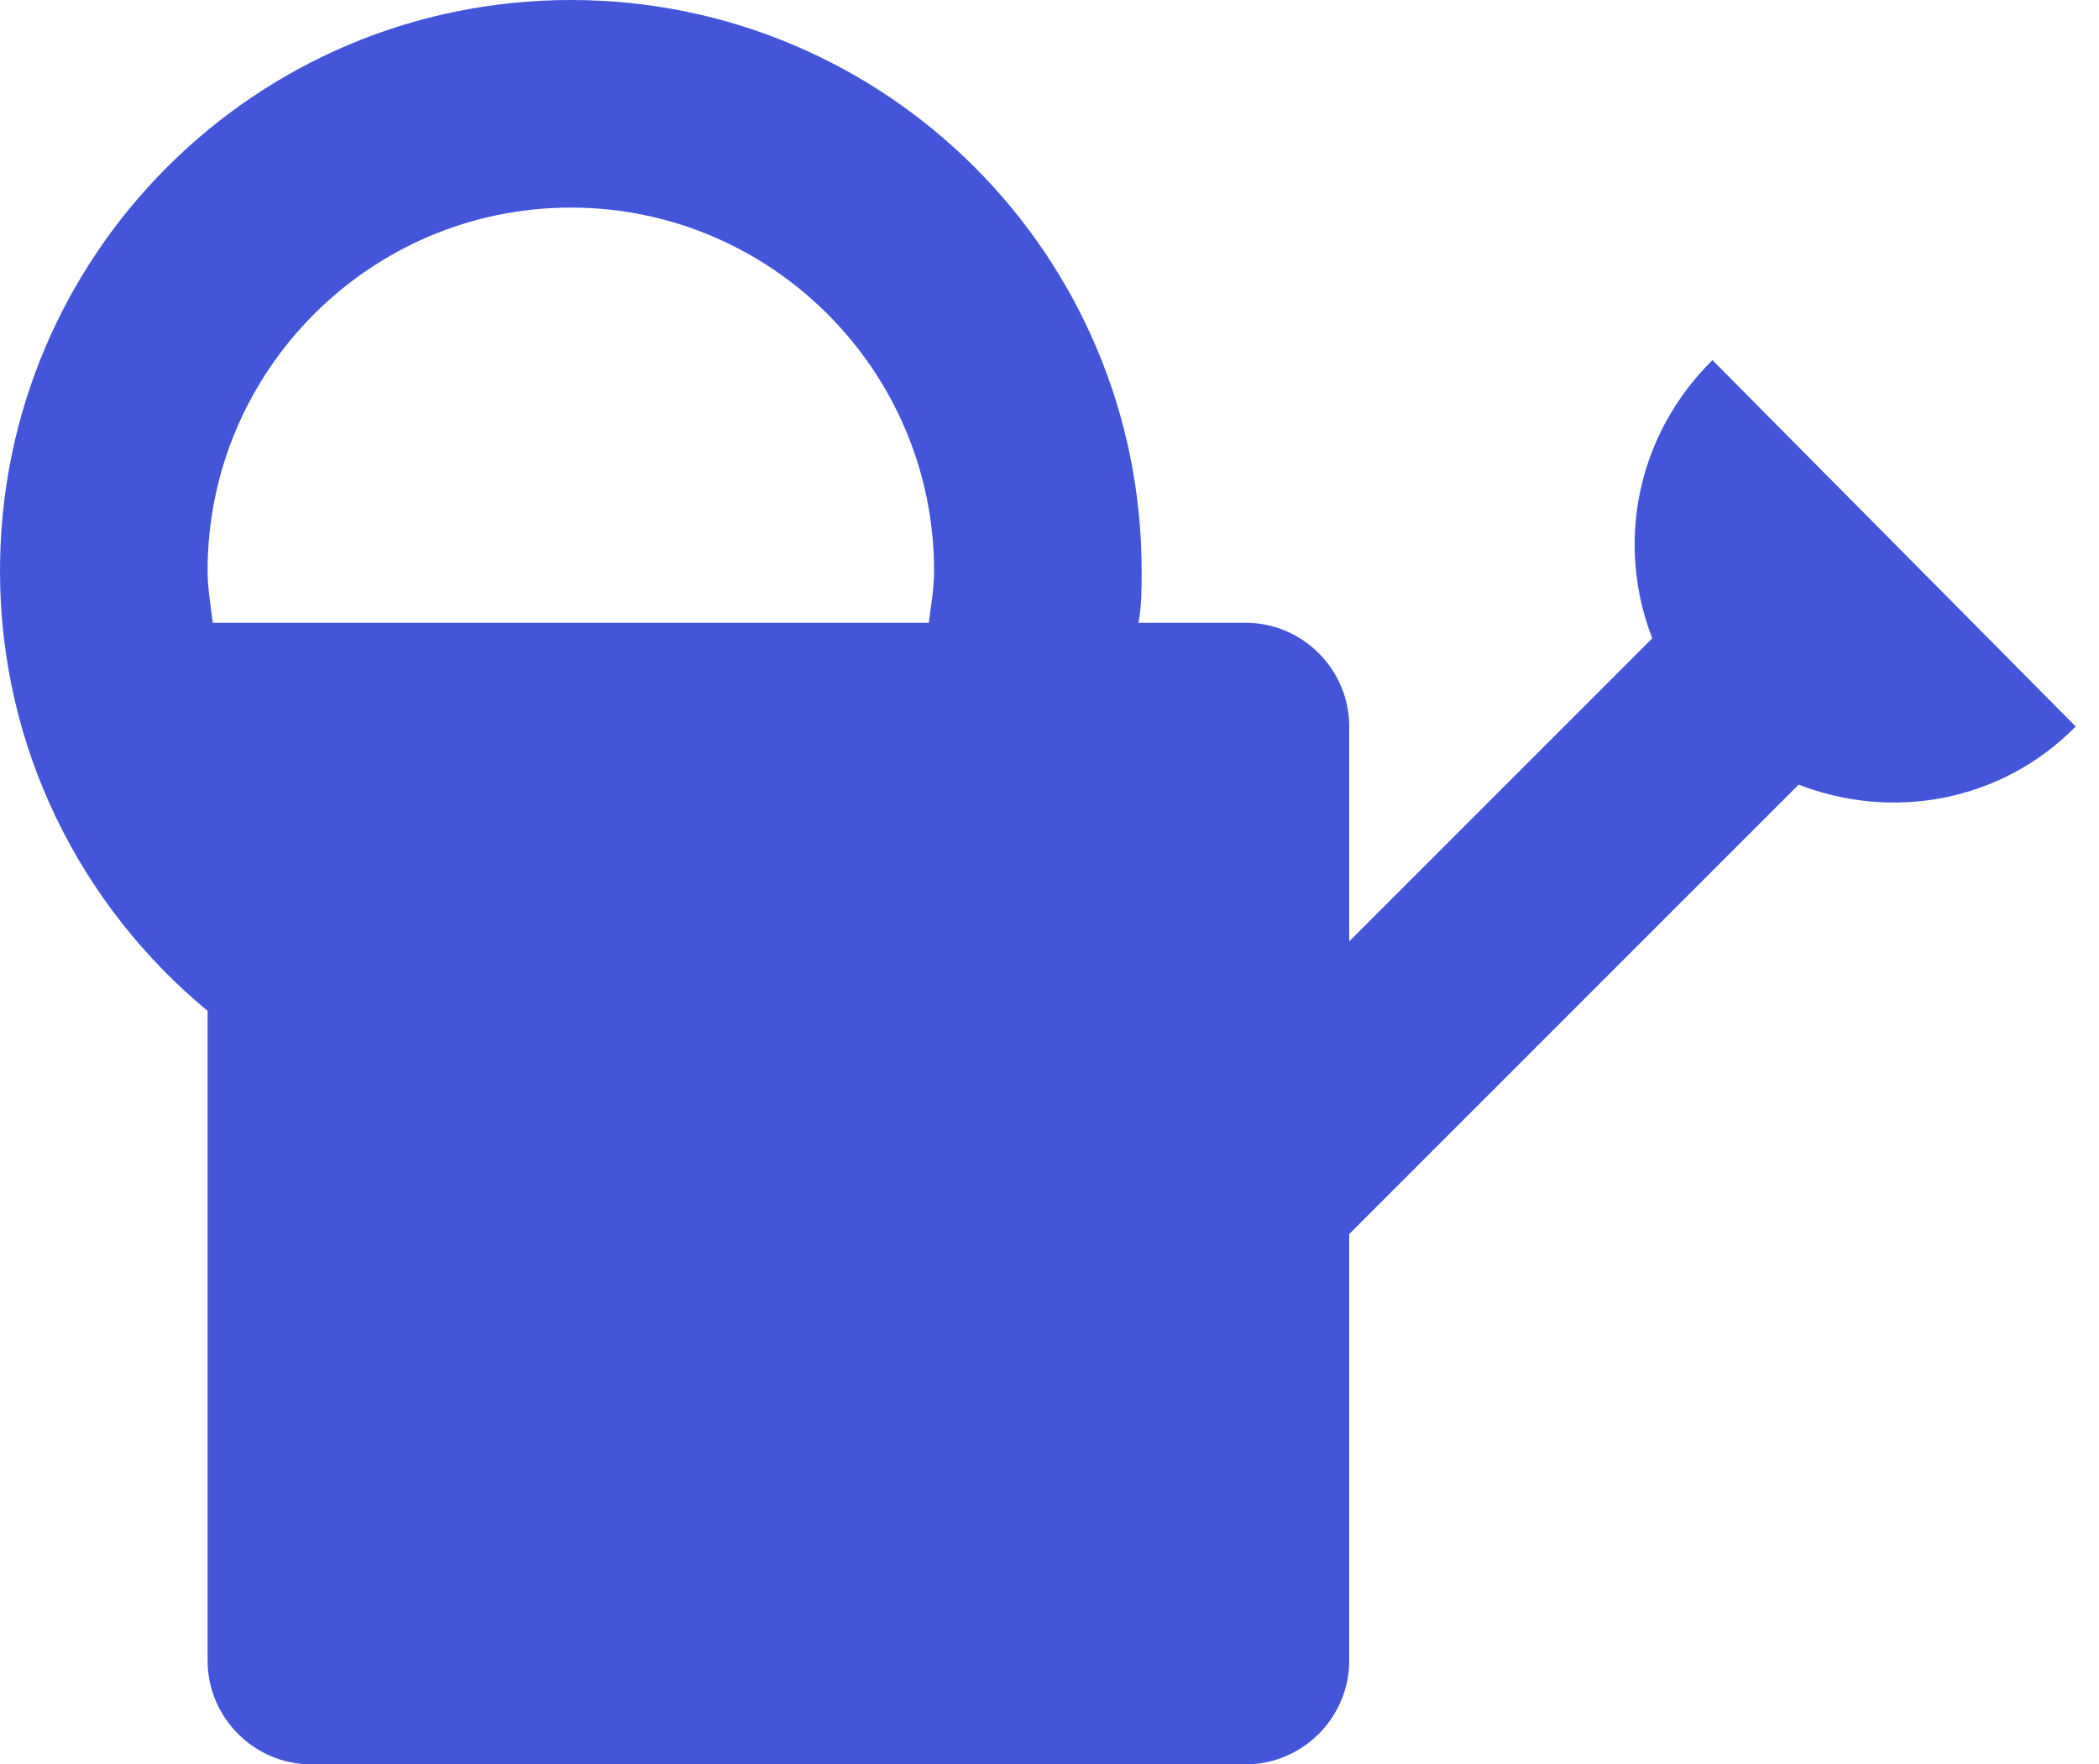 <svg width="69" height="58" viewBox="0 0 69 58" fill="none" xmlns="http://www.w3.org/2000/svg">
<path d="M56.294 11.839C53.769 14.329 53.121 17.912 54.315 20.982L44.353 30.945V23.882C44.353 22.006 42.818 20.471 40.941 20.471H37.427C37.529 19.891 37.529 19.345 37.529 18.765C37.529 8.393 29.137 0 18.765 0C8.393 0 0 8.393 0 18.765C0 24.599 2.661 29.785 6.824 33.231V54.588C6.824 56.465 8.359 58 10.235 58H40.941C42.818 58 44.353 56.465 44.353 54.588V40.566L59.126 25.793C62.197 26.987 65.779 26.373 68.235 23.882L56.294 11.839ZM6.994 20.471C6.926 19.891 6.824 19.345 6.824 18.765C6.824 12.18 12.18 6.824 18.765 6.824C25.349 6.824 30.706 12.18 30.706 18.765C30.706 19.345 30.604 19.891 30.535 20.471H6.994Z" fill="#4356DA"/>
</svg>
